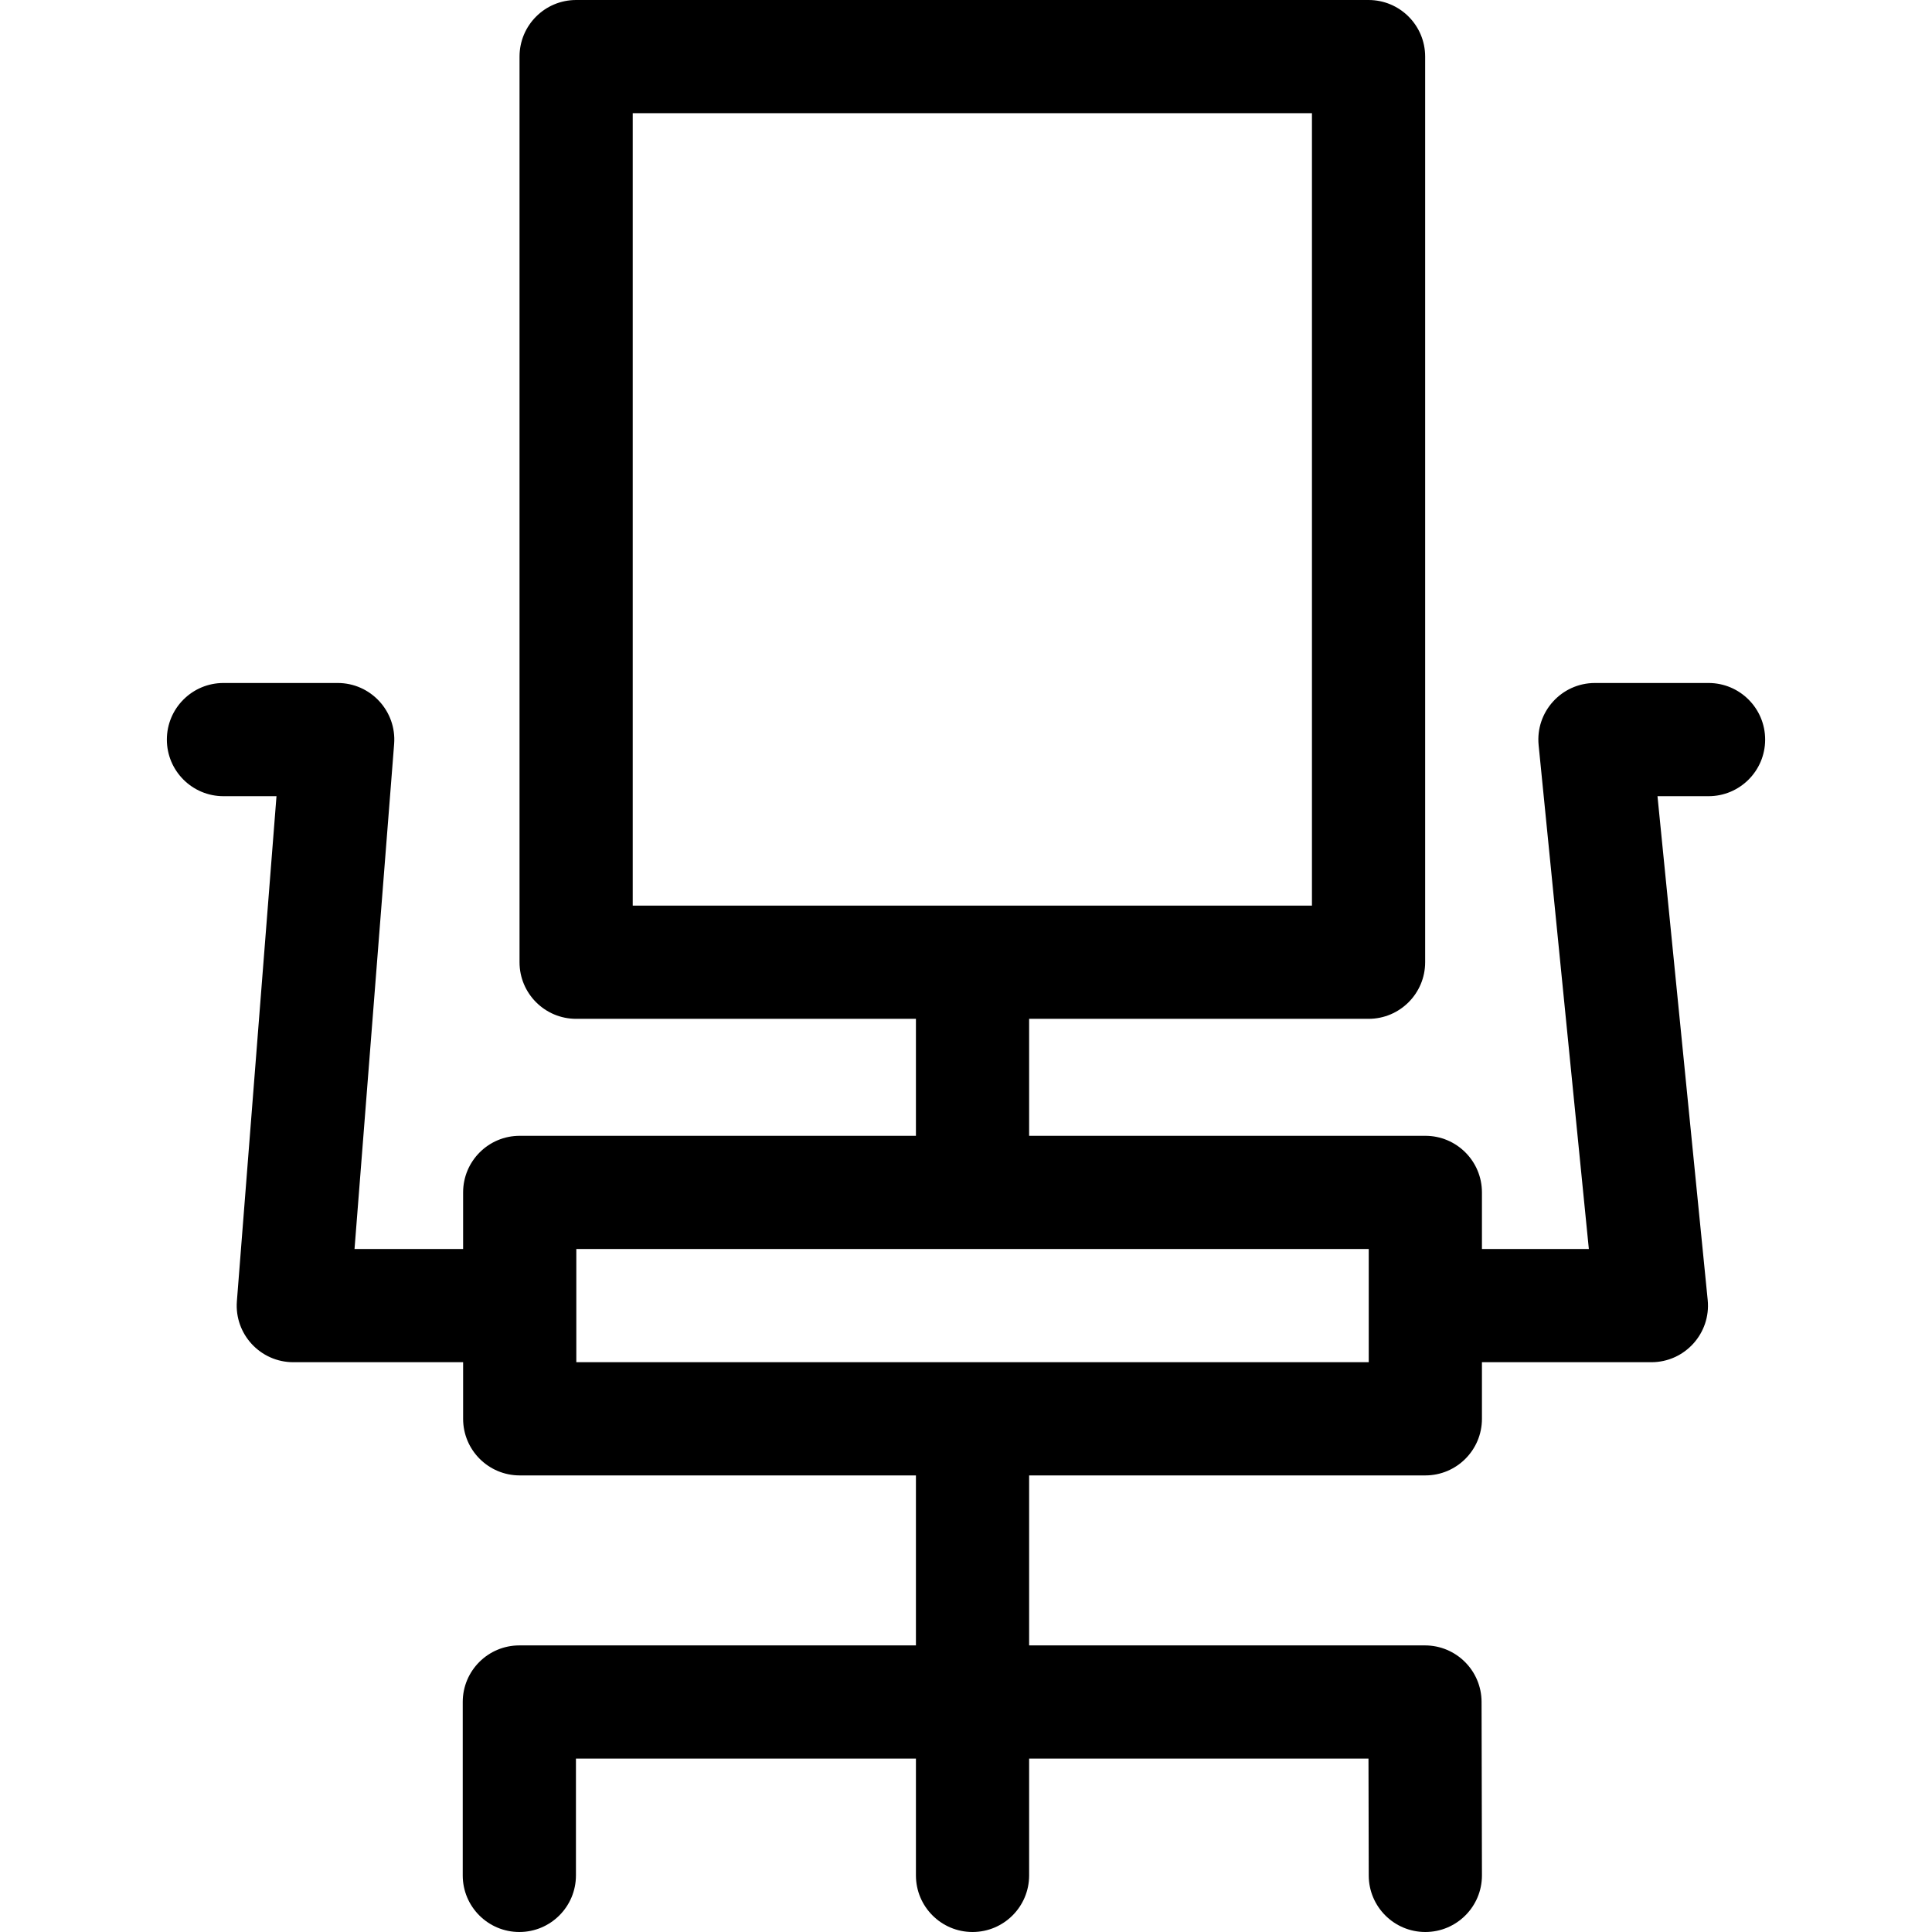 <svg id="Capa_1" enable-background="new 0 0 512 512" height="512" viewBox="0 0 512 512" width="512" xmlns="http://www.w3.org/2000/svg"><g><path d="m452.78 181h-30.1c-8.874 0-15.805 7.668-14.926 16.487l13.307 133.513h-28.331v-15c0-8.284-6.716-15-15-15h-105v-31h89.95c8.284 0 15-6.716 15-15v-240c0-8.284-6.716-15-15-15h-210c-8.284 0-15 6.716-15 15v240c0 8.284 6.716 15 15 15h90.05v31h-105c-8.284 0-15 6.716-15 15v15h-28.777l10.495-133.827c.683-8.711-6.207-16.173-14.954-16.173h-30.274c-8.284 0-15 6.716-15 15s6.716 15 15 15h14.052l-10.496 133.827c-.684 8.711 6.207 16.173 14.954 16.173h45v15c0 8.284 6.716 15 15 15h105v45.05h-105.1c-8.284 0-15 6.716-15 15v45.95c0 8.284 6.716 15 15 15s15-6.716 15-15v-30.95h90.1v30.95c0 8.284 6.716 15 15 15s15-6.716 15-15v-30.95h89.933l.067 30.982c.018 8.274 6.73 14.969 15 14.968 8.284 0 15.019-6.722 15-15.032l-.1-45.95c-.018-8.271-6.729-14.968-15-14.968h-104.9v-45.05h105c8.284 0 15-6.716 15-15v-15h44.9c8.874 0 15.805-7.668 14.926-16.487l-13.306-133.513h13.531c8.284 0 15-6.716 15-15s-6.717-15-15.001-15zm-285.1-151h180v210h-180zm195.05 331h-210v-30h210z"/></g></svg>
